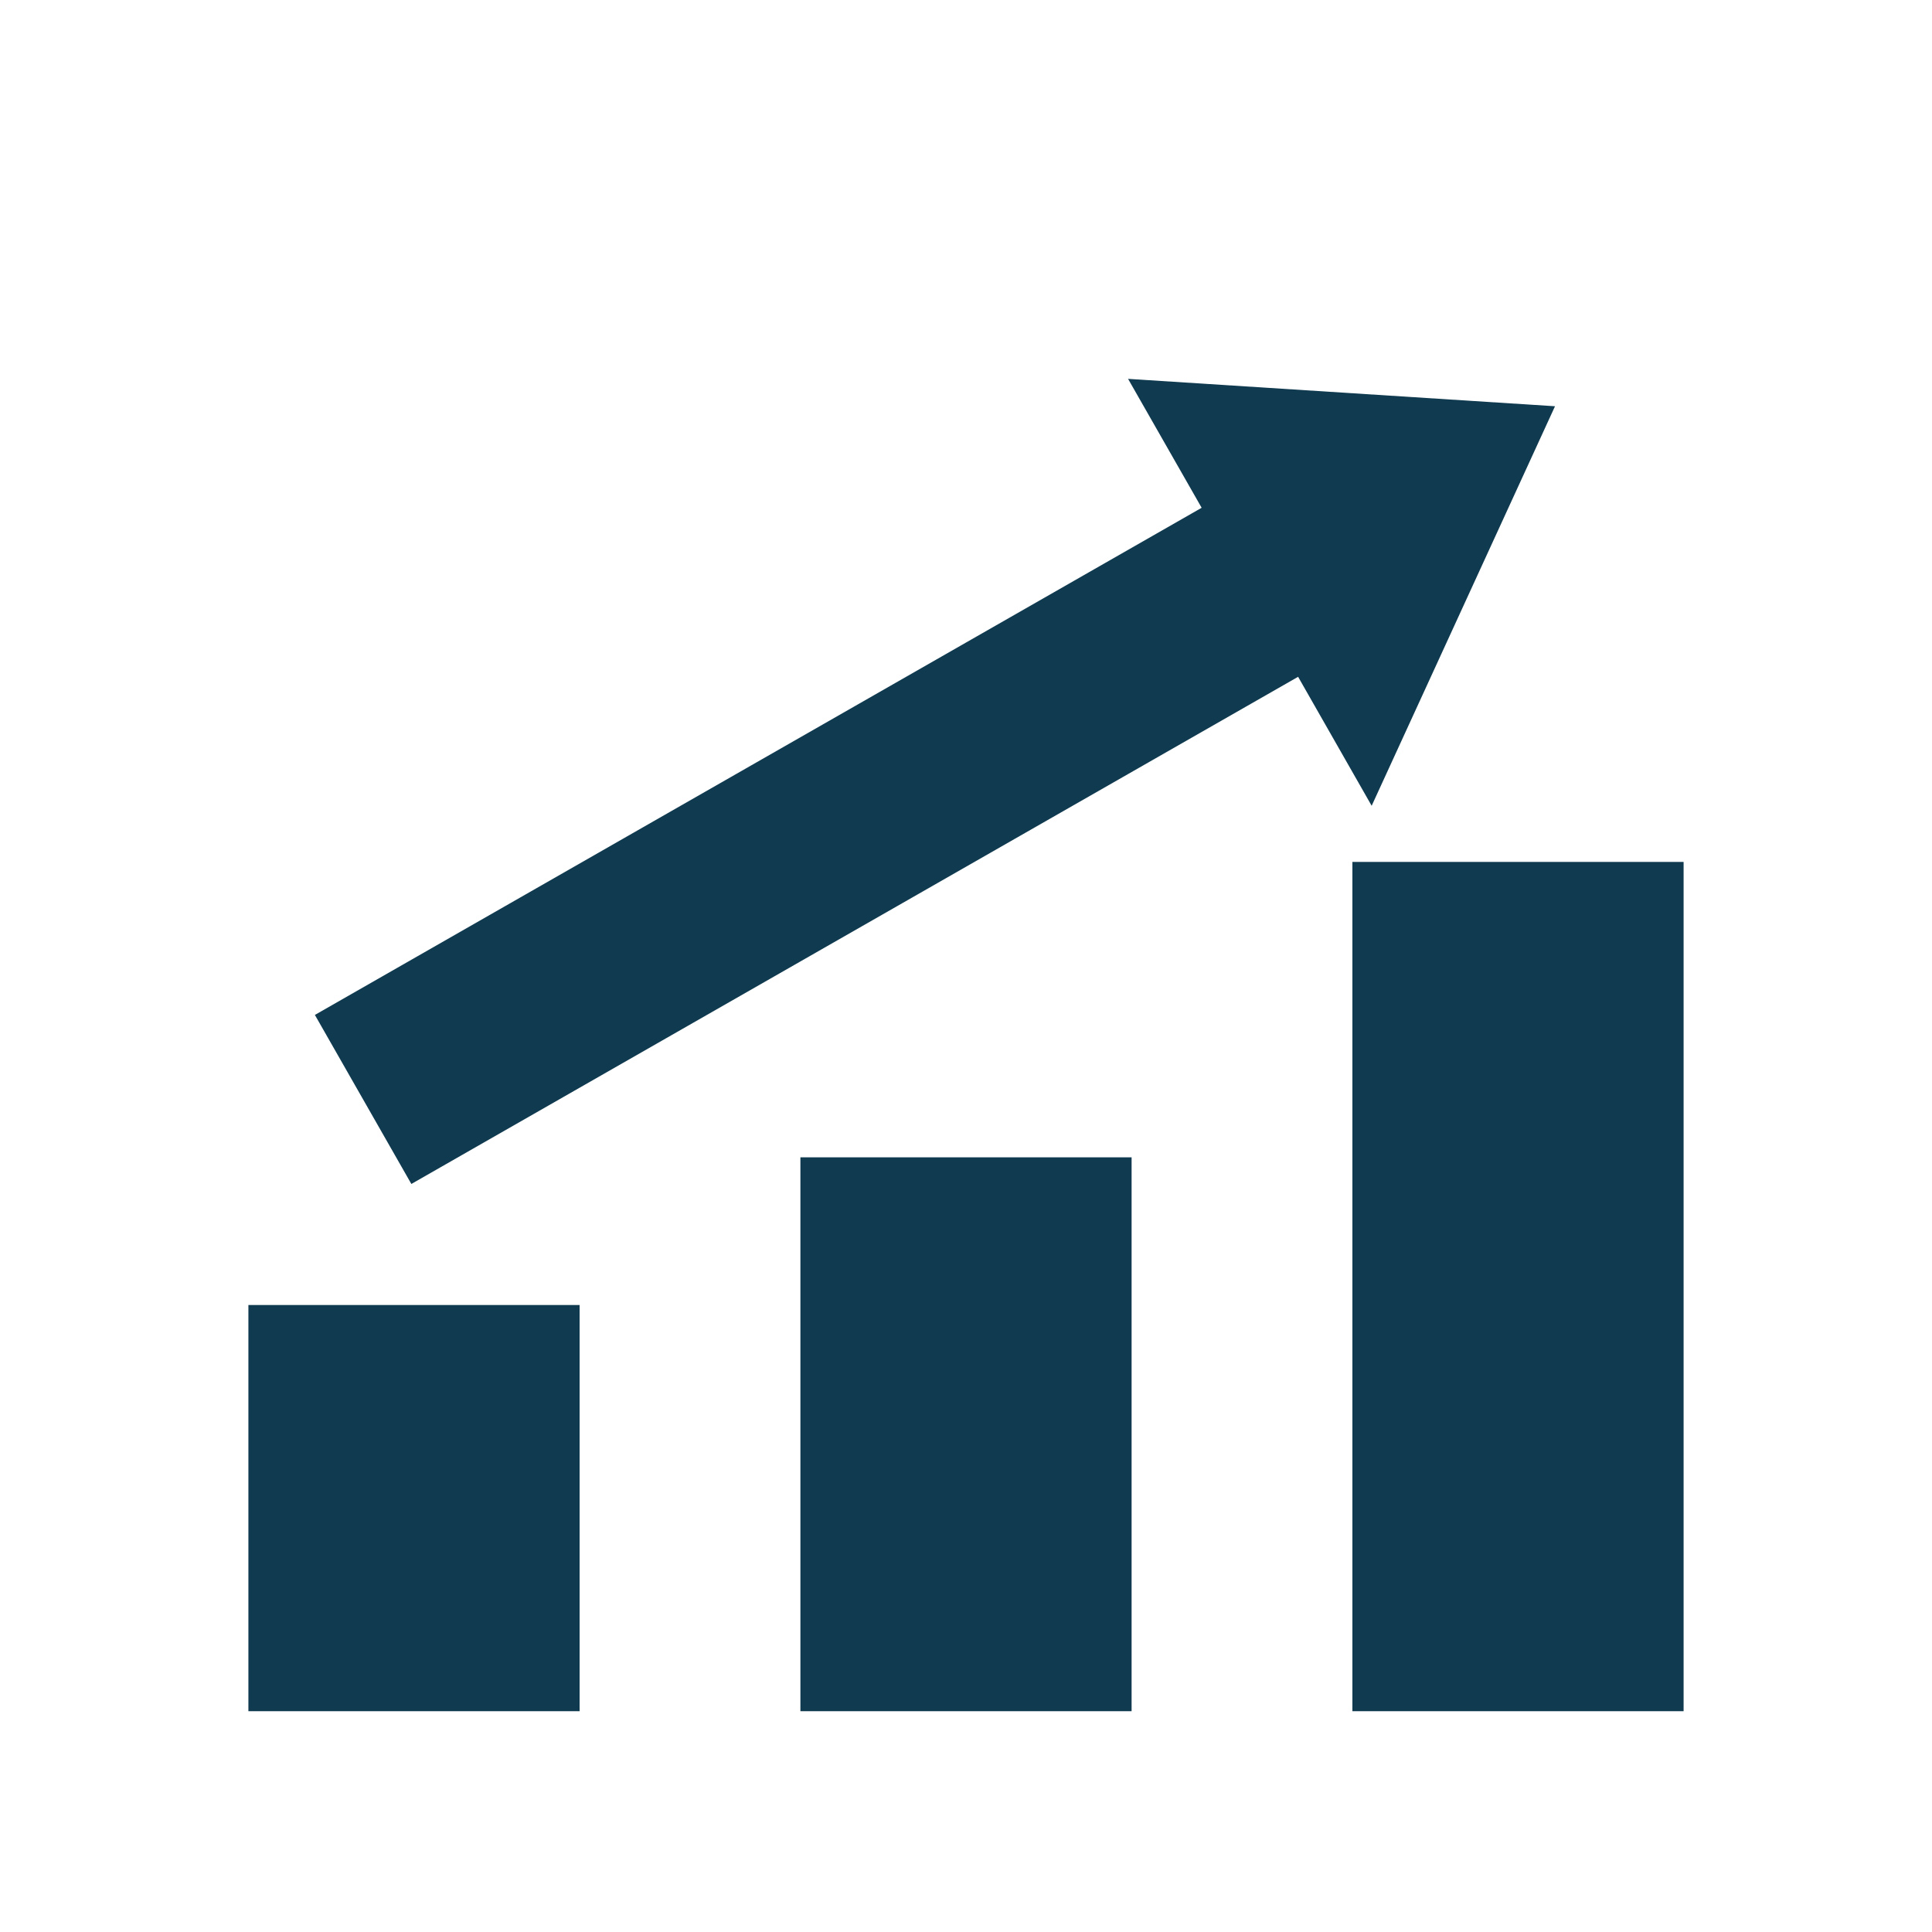 <svg width="70" height="70" viewBox="0 0 70 70" fill="none" xmlns="http://www.w3.org/2000/svg">
<path d="M41 41.932H29V62H41V41.932Z" fill="#103A4F"/>
<path d="M21 47.283H9V62H21V47.283Z" fill="#103A4F"/>
<path d="M61 31.229H49V62H61V31.229Z" fill="#103A4F"/>
<path d="M49.698 29.195L47.033 24.522L14.904 42.897L11.409 36.773L43.538 18.398L40.872 13.727L56.341 14.719L49.698 29.195Z" fill="#103A4F"/>
</svg>
